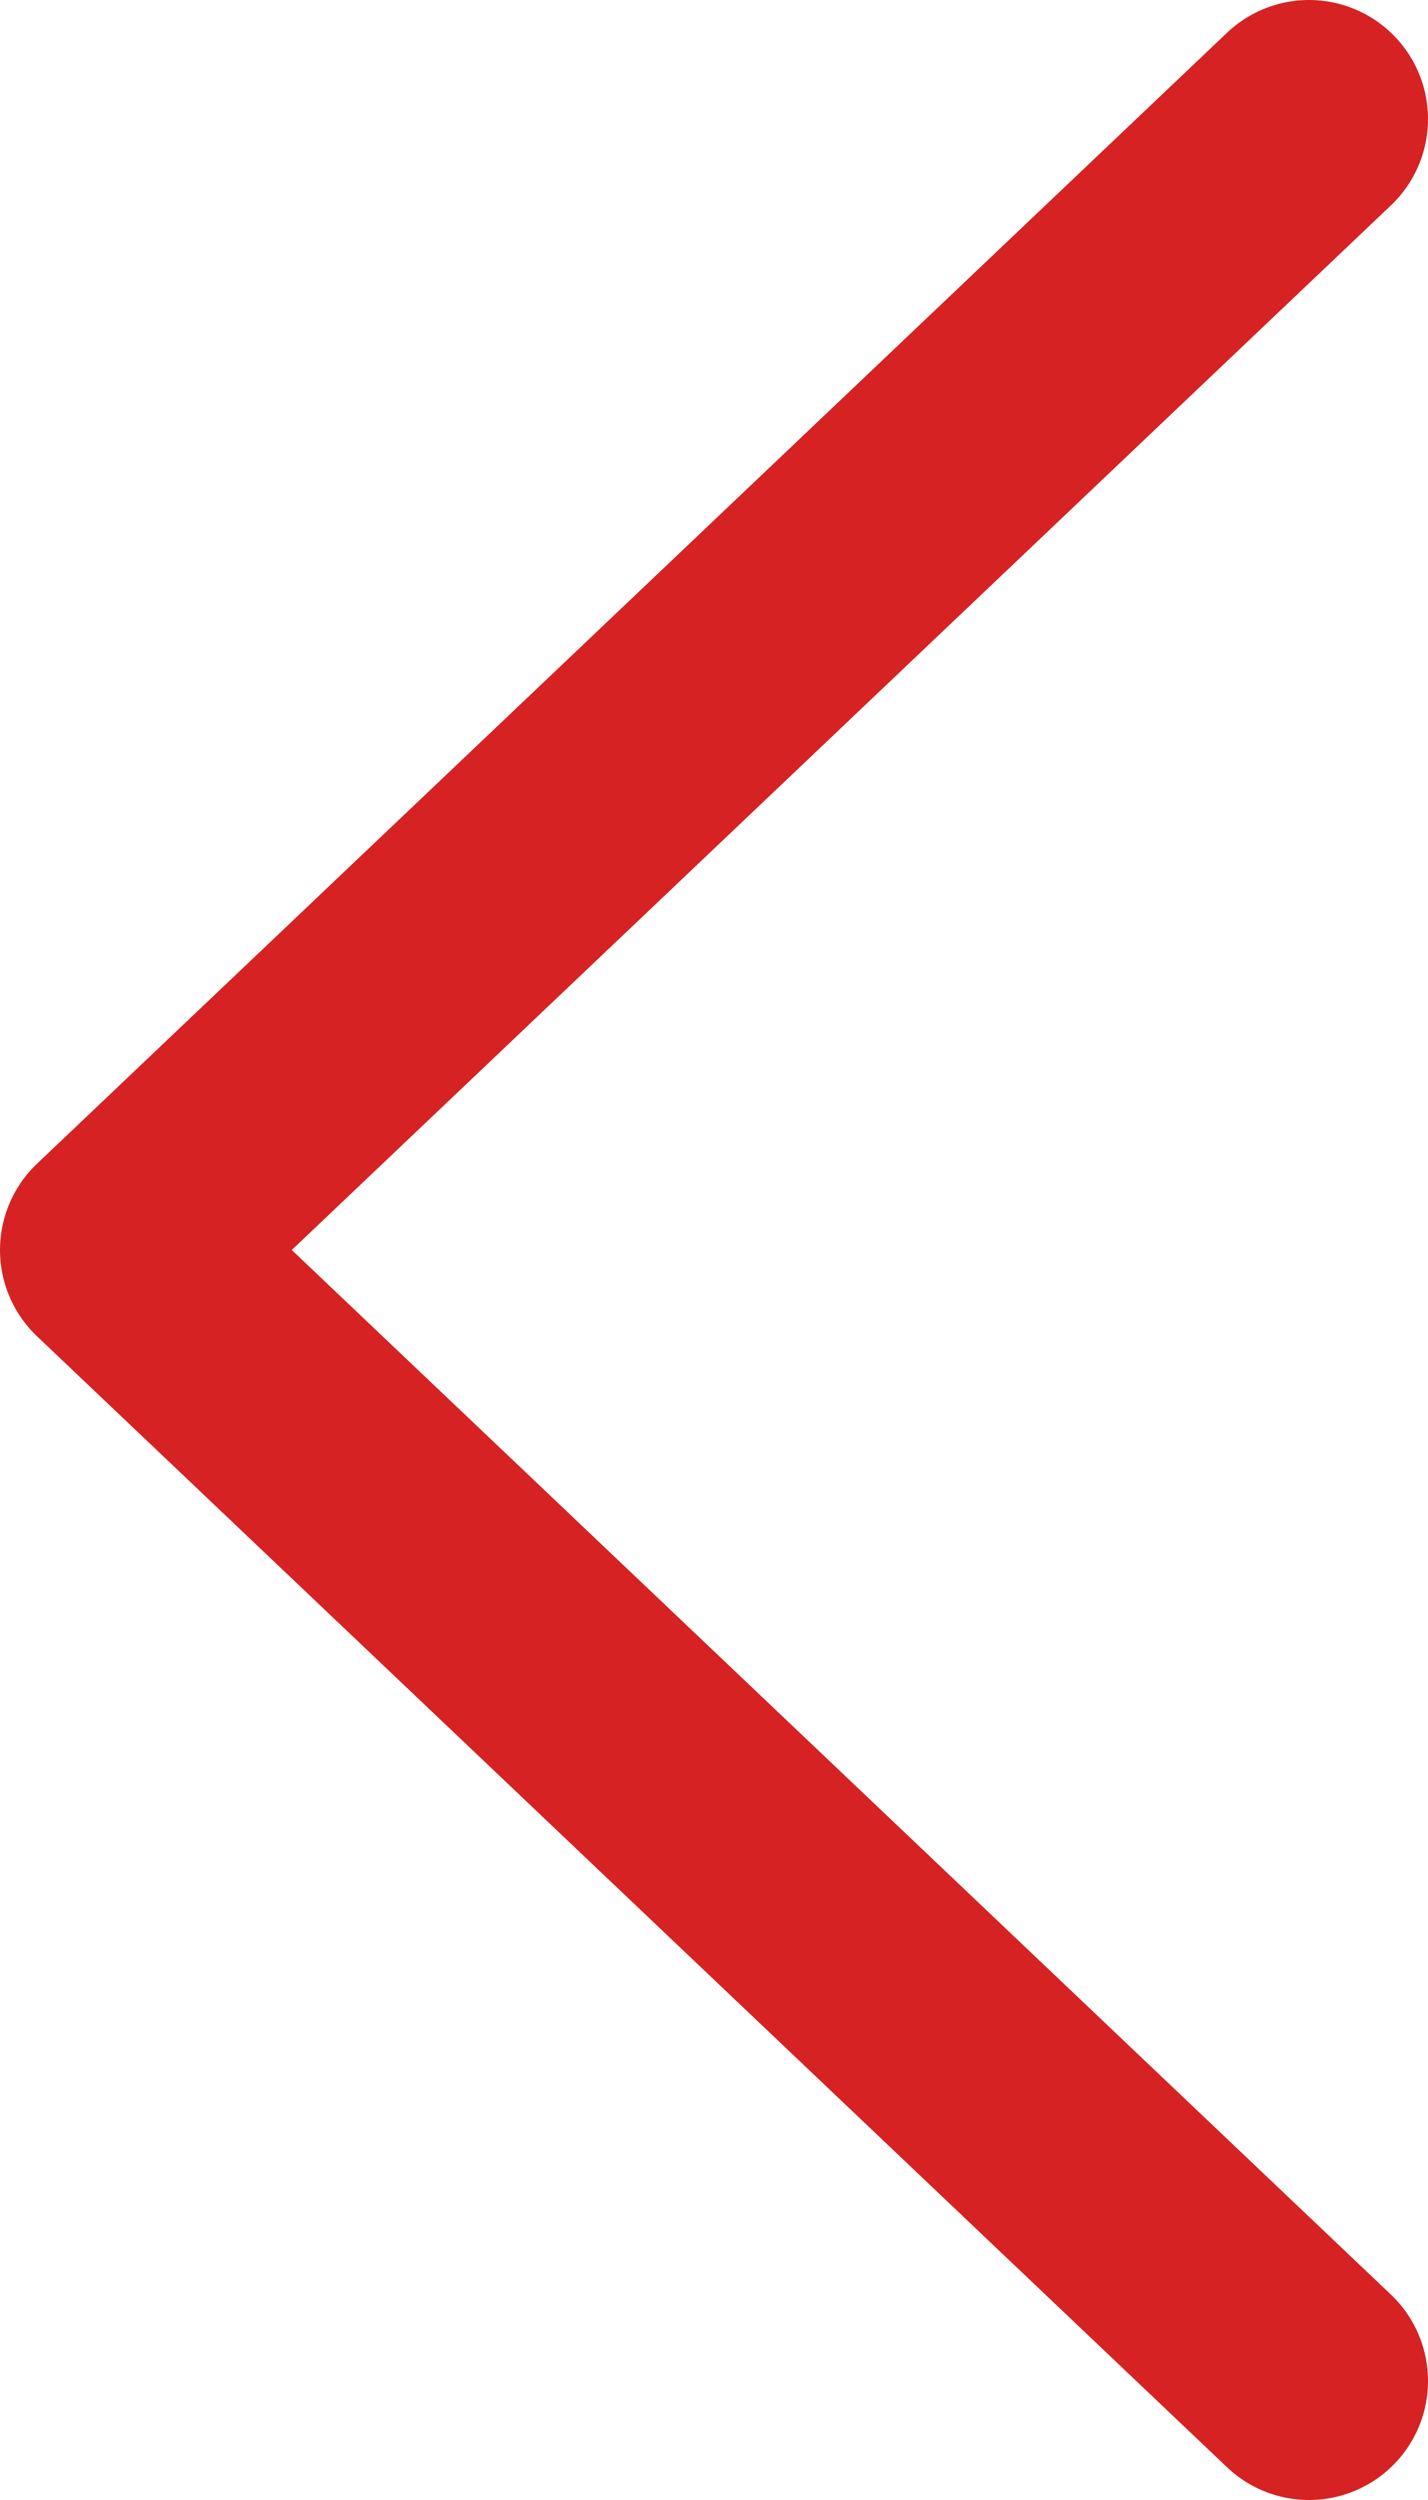 <svg width="12" height="21" viewBox="0 0 12 21" fill="none" xmlns="http://www.w3.org/2000/svg">
<path d="M11 1L1 10.5L11 20" stroke="#D62222" stroke-width="2" stroke-linecap="round" stroke-linejoin="round"/>
</svg>
